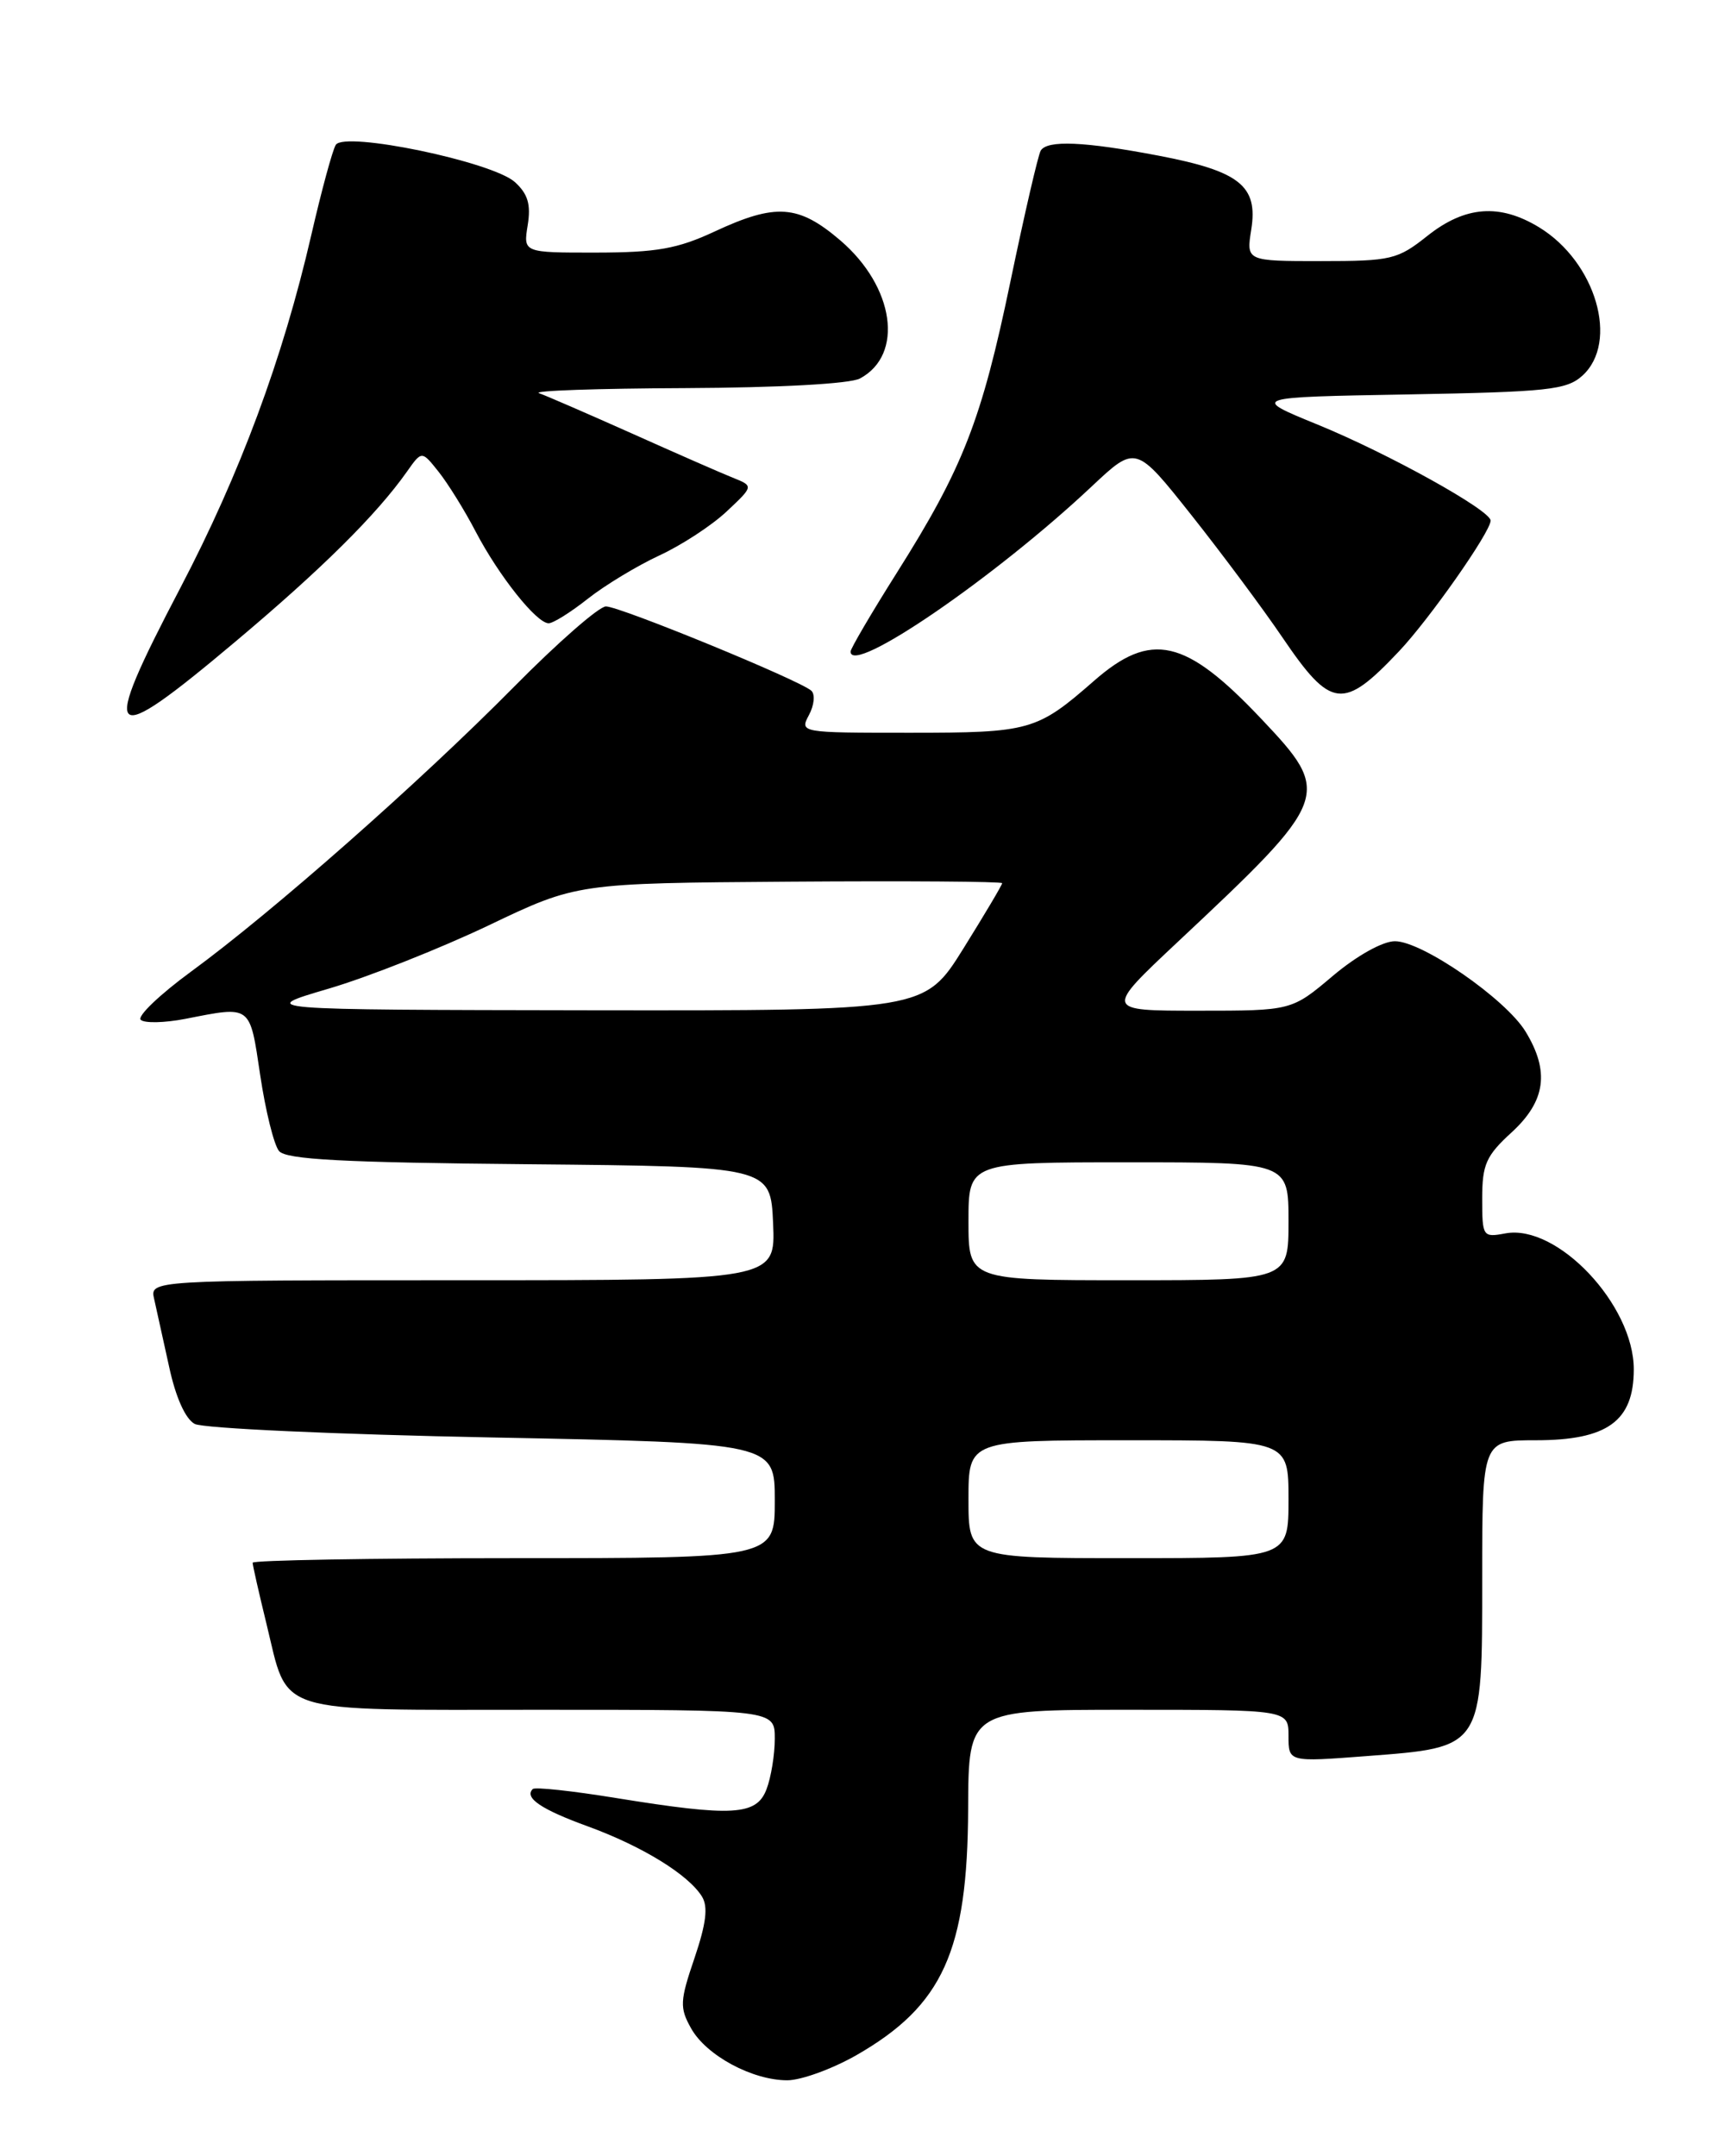 <?xml version="1.0" encoding="UTF-8" standalone="no"?>
<!DOCTYPE svg PUBLIC "-//W3C//DTD SVG 1.1//EN" "http://www.w3.org/Graphics/SVG/1.1/DTD/svg11.dtd" >
<svg xmlns="http://www.w3.org/2000/svg" xmlns:xlink="http://www.w3.org/1999/xlink" version="1.1" viewBox="0 0 204 256">
 <g >
 <path fill="currentColor"
d=" M 101.69 244.01 C 111.96 238.12 114.89 231.65 114.96 214.75 C 115.00 203.00 115.00 203.00 134.00 203.00 C 153.00 203.00 153.00 203.00 153.00 206.11 C 153.00 209.21 153.00 209.21 162.25 208.50 C 176.15 207.44 176.00 207.67 176.00 187.33 C 176.00 171.00 176.00 171.00 182.37 171.00 C 190.87 171.00 194.00 168.73 194.00 162.58 C 194.00 154.92 184.90 145.29 178.75 146.44 C 176.07 146.94 176.00 146.83 176.00 142.30 C 176.00 138.25 176.46 137.22 179.50 134.44 C 183.54 130.73 184.03 127.20 181.15 122.48 C 178.79 118.61 168.87 111.75 165.64 111.75 C 164.19 111.75 161.12 113.46 158.26 115.87 C 153.37 120.00 153.37 120.00 142.26 120.00 C 131.15 120.00 131.15 120.00 139.82 111.86 C 158.06 94.76 158.24 94.30 149.76 85.34 C 140.75 75.81 136.69 74.89 129.89 80.85 C 123.12 86.77 122.31 87.00 108.03 87.00 C 95.02 87.00 94.94 86.99 96.06 84.89 C 96.68 83.73 96.81 82.44 96.34 82.01 C 95.01 80.78 73.61 72.00 71.95 72.00 C 71.13 72.00 66.19 76.32 60.98 81.60 C 49.88 92.83 32.35 108.29 22.71 115.34 C 18.97 118.08 16.27 120.66 16.71 121.08 C 17.14 121.50 19.52 121.45 22.00 120.97 C 29.90 119.42 29.64 119.23 30.90 127.67 C 31.53 131.89 32.53 135.93 33.13 136.66 C 33.97 137.67 40.68 138.03 62.86 138.23 C 91.50 138.50 91.50 138.50 91.80 145.25 C 92.09 152.00 92.09 152.00 54.94 152.00 C 17.78 152.00 17.78 152.00 18.31 154.25 C 18.59 155.49 19.39 159.11 20.09 162.31 C 20.86 165.89 22.02 168.48 23.12 169.06 C 24.10 169.59 39.99 170.31 58.45 170.67 C 92.00 171.32 92.00 171.32 92.00 178.16 C 92.00 185.00 92.00 185.00 61.00 185.00 C 43.95 185.00 30.00 185.25 30.00 185.54 C 30.00 185.84 30.74 189.11 31.64 192.79 C 34.31 203.70 32.08 203.00 64.15 203.00 C 92.00 203.00 92.00 203.00 92.00 206.43 C 92.00 208.32 91.56 211.02 91.02 212.43 C 89.84 215.56 87.01 215.72 73.11 213.47 C 67.95 212.63 63.51 212.15 63.26 212.41 C 62.22 213.45 64.26 214.83 69.82 216.85 C 76.25 219.20 81.73 222.56 83.35 225.17 C 84.10 226.38 83.86 228.36 82.47 232.47 C 80.73 237.57 80.69 238.37 82.05 240.80 C 83.83 244.03 89.34 247.00 93.50 246.99 C 95.15 246.98 98.83 245.64 101.69 244.01 Z  M 28.00 76.14 C 38.22 67.55 44.73 61.09 48.32 56.00 C 50.08 53.50 50.08 53.50 52.07 56.00 C 53.17 57.38 55.16 60.57 56.48 63.11 C 59.23 68.37 63.71 74.00 65.15 74.00 C 65.68 74.00 67.78 72.69 69.81 71.08 C 71.84 69.48 75.65 67.18 78.27 65.96 C 80.90 64.75 84.50 62.40 86.27 60.74 C 89.50 57.71 89.50 57.71 87.00 56.71 C 85.62 56.16 80.22 53.79 75.00 51.45 C 69.78 49.12 64.83 46.97 64.00 46.68 C 63.17 46.39 70.97 46.12 81.32 46.08 C 92.51 46.03 100.93 45.57 102.11 44.94 C 107.37 42.13 106.22 34.06 99.79 28.55 C 94.81 24.29 92.13 24.10 84.85 27.49 C 80.45 29.54 77.96 29.98 70.81 29.99 C 62.13 30.00 62.13 30.00 62.66 26.74 C 63.06 24.27 62.68 23.02 61.14 21.62 C 58.46 19.20 40.89 15.55 39.87 17.20 C 39.48 17.83 38.17 22.66 36.96 27.92 C 33.58 42.58 28.50 56.26 21.43 69.77 C 11.73 88.29 12.58 89.11 28.00 76.14 Z  M 166.12 77.33 C 169.75 73.49 177.00 63.15 177.00 61.81 C 177.00 60.59 164.88 53.86 156.50 50.43 C 148.50 47.16 148.50 47.16 167.15 46.83 C 183.81 46.53 186.02 46.30 187.90 44.60 C 192.28 40.62 189.50 31.10 182.76 26.99 C 178.08 24.14 173.97 24.45 169.50 28.00 C 165.95 30.82 165.21 31.00 156.85 31.00 C 147.98 31.00 147.98 31.00 148.58 27.24 C 149.40 22.07 147.20 20.32 137.56 18.48 C 128.75 16.80 124.36 16.61 123.58 17.88 C 123.28 18.36 121.66 25.36 119.98 33.43 C 116.55 49.92 114.35 55.56 106.47 68.04 C 103.46 72.81 101.00 77.01 101.00 77.36 C 101.00 80.30 118.20 68.52 129.68 57.71 C 134.87 52.84 134.87 52.84 141.48 61.17 C 145.11 65.75 149.98 72.29 152.29 75.70 C 158.06 84.19 159.48 84.36 166.12 77.33 Z  M 115.00 178.00 C 115.00 171.00 115.00 171.00 134.00 171.00 C 153.00 171.00 153.00 171.00 153.00 178.00 C 153.00 185.00 153.00 185.00 134.00 185.00 C 115.00 185.00 115.00 185.00 115.00 178.00 Z  M 115.00 145.00 C 115.00 138.00 115.00 138.00 134.00 138.00 C 153.00 138.00 153.00 138.00 153.00 145.00 C 153.00 152.00 153.00 152.00 134.00 152.00 C 115.00 152.00 115.00 152.00 115.00 145.00 Z  M 39.00 117.39 C 43.67 116.02 52.22 112.63 58.00 109.88 C 68.50 104.86 68.50 104.86 93.75 104.68 C 107.64 104.58 119.00 104.66 119.00 104.86 C 119.00 105.06 116.93 108.55 114.40 112.61 C 109.79 120.00 109.79 120.00 70.15 119.95 C 30.50 119.89 30.50 119.89 39.00 117.39 Z "/>
</g>
</svg>